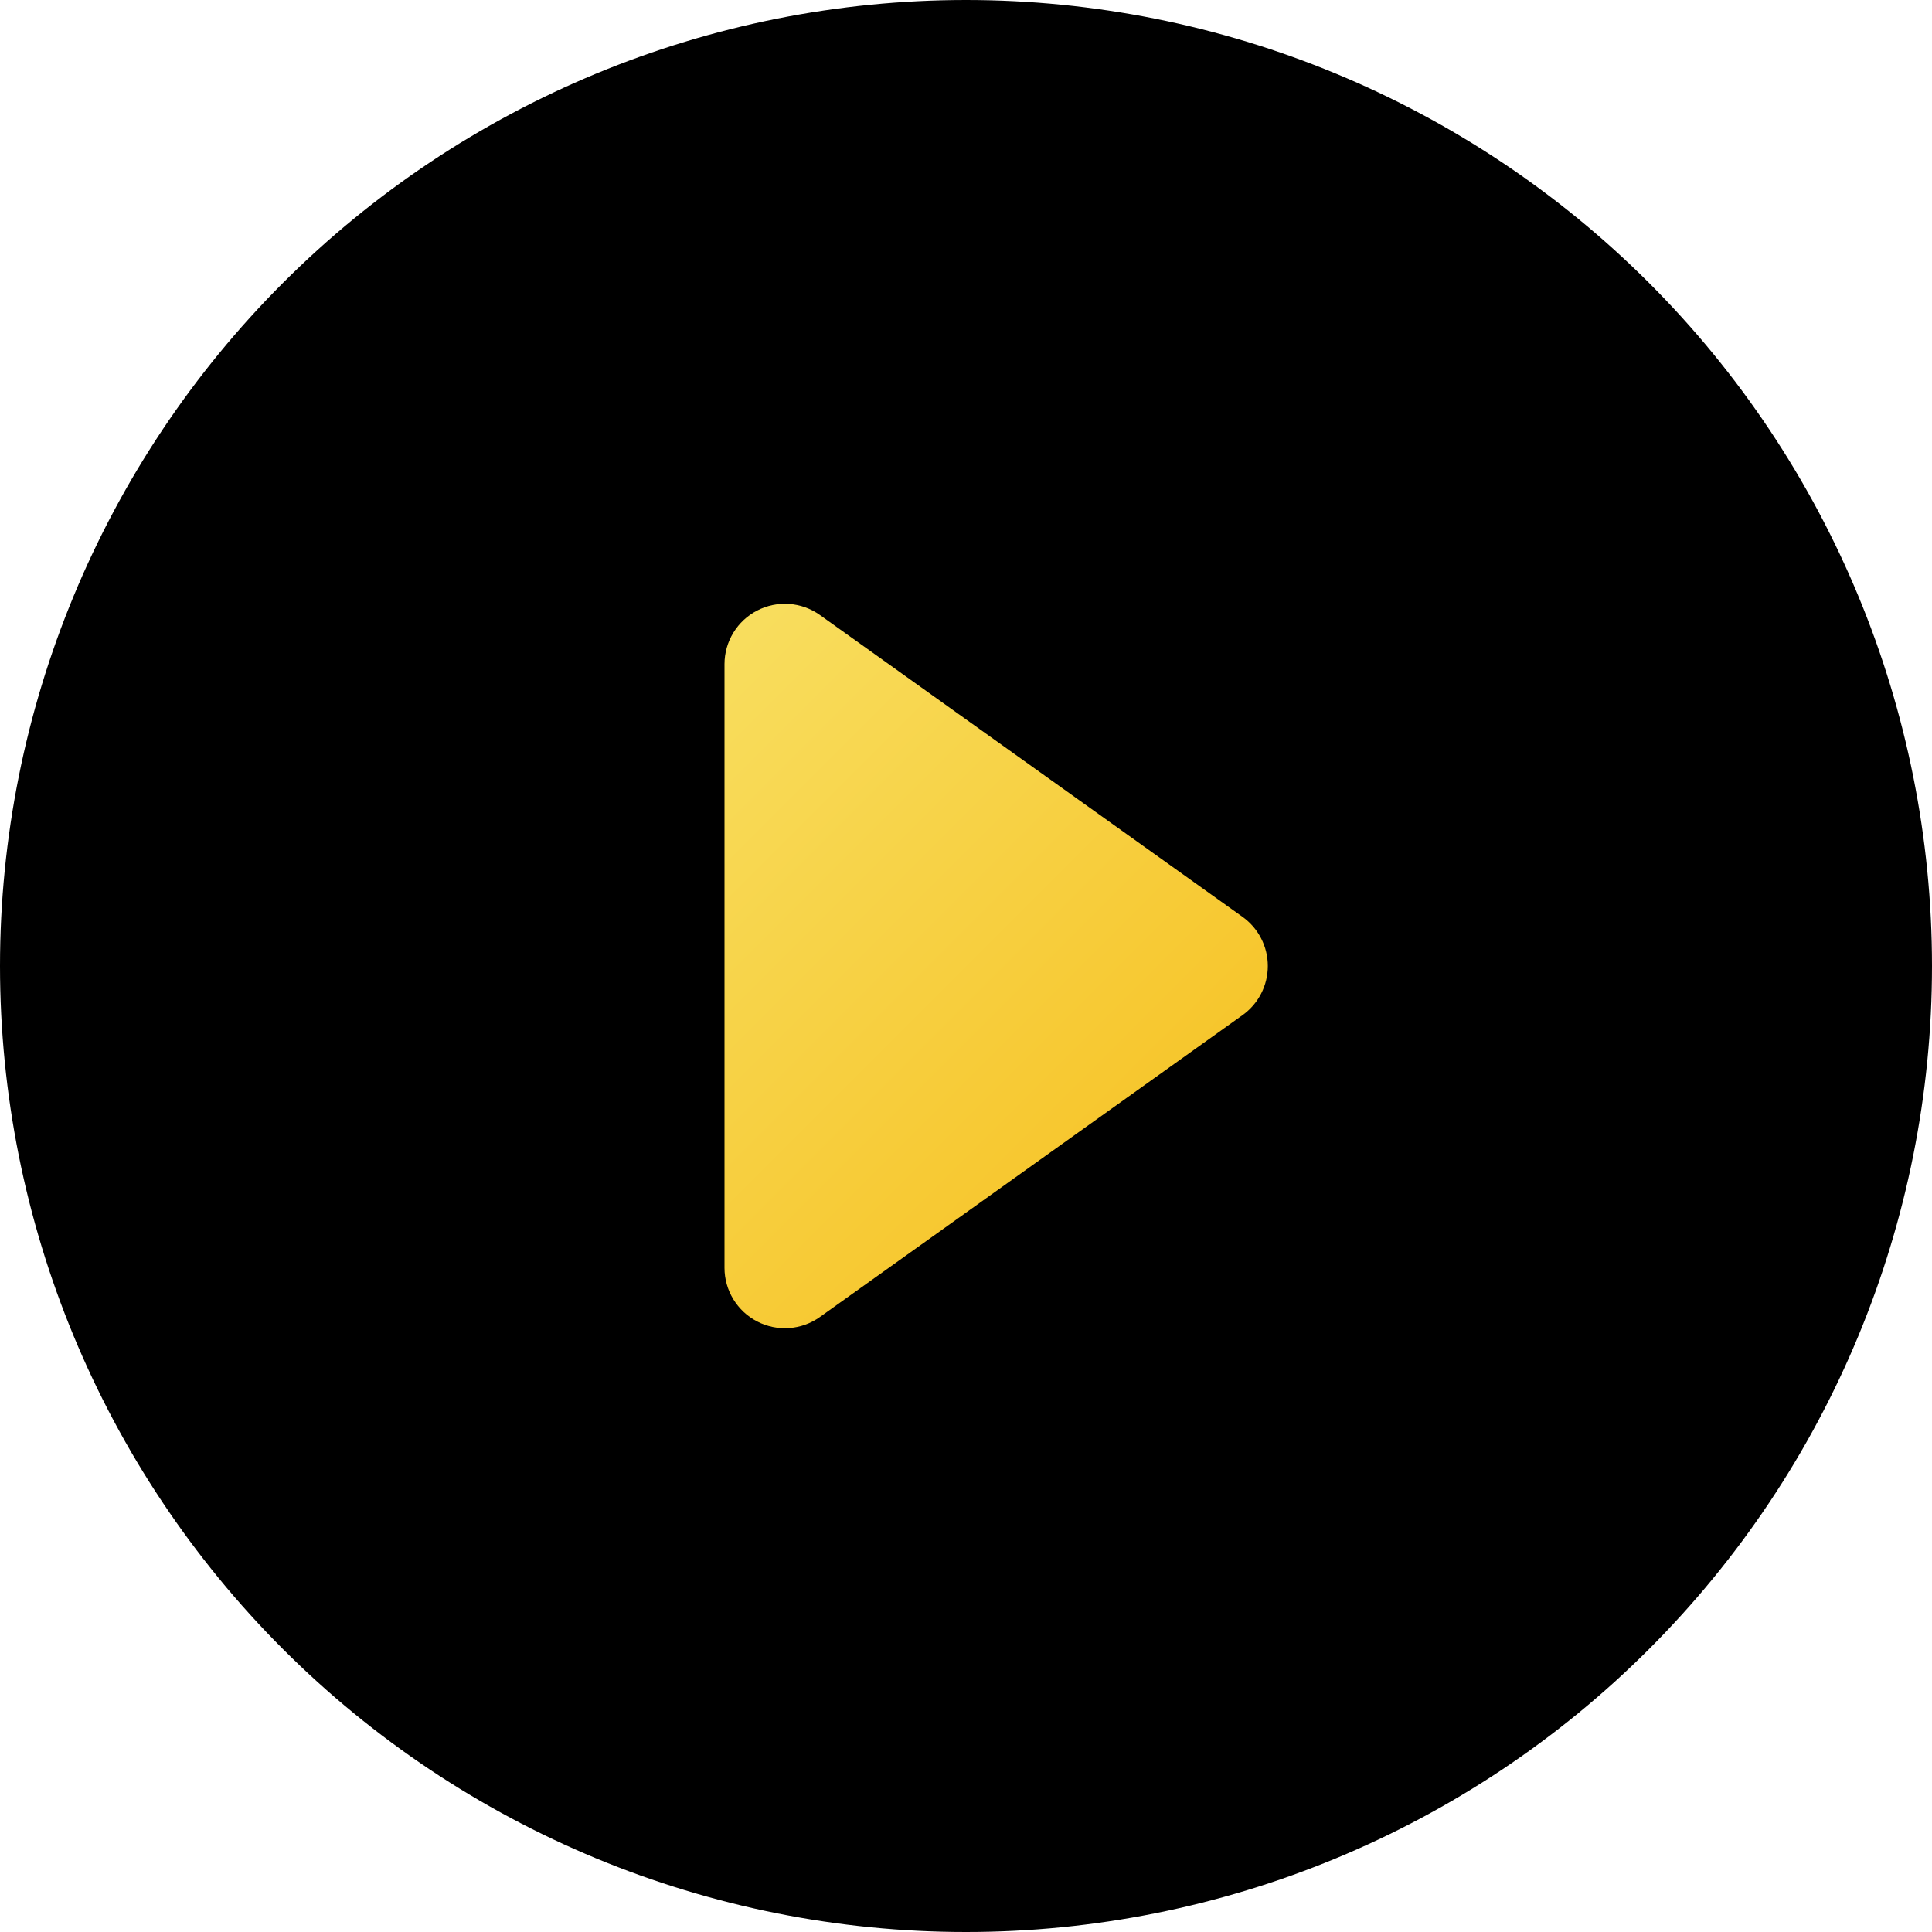 <svg width="105" height="105" viewBox="0 0 105 105" fill="none" xmlns="http://www.w3.org/2000/svg">
<g clip-path="url(#clip0_2_2874)">
<rect x="21.875" y="21.875" width="61.25" height="61.25" fill="url(#paint0_linear_2_2874)"/>
<path d="M105 52.5C105 66.424 99.469 79.778 89.623 89.623C79.778 99.469 66.424 105 52.5 105C38.576 105 25.223 99.469 15.377 89.623C5.531 79.778 0 66.424 0 52.5C0 38.576 5.531 25.223 15.377 15.377C25.223 5.531 38.576 0 52.5 0C66.424 0 79.778 5.531 89.623 15.377C99.469 25.223 105 38.576 105 52.5ZM44.559 33.423C44.069 33.074 43.491 32.866 42.891 32.823C42.29 32.78 41.689 32.903 41.154 33.179C40.618 33.455 40.169 33.873 39.855 34.387C39.541 34.901 39.375 35.492 39.375 36.094L39.375 68.906C39.375 69.508 39.541 70.099 39.855 70.613C40.169 71.127 40.618 71.545 41.154 71.821C41.689 72.097 42.29 72.22 42.891 72.177C43.491 72.134 44.069 71.927 44.559 71.577L67.528 55.171C67.954 54.867 68.3 54.467 68.539 54.002C68.779 53.538 68.903 53.023 68.903 52.5C68.903 51.977 68.779 51.462 68.539 50.998C68.3 50.533 67.954 50.133 67.528 49.829L44.559 33.423Z" fill="black"/>
</g>
<defs>
<linearGradient id="paint0_linear_2_2874" x1="21.875" y1="21.875" x2="83.125" y2="83.125" gradientUnits="userSpaceOnUse">
<stop stop-color="#F9EC7D"/>
<stop offset="1" stop-color="#F5B100"/>
</linearGradient>
<clipPath id="clip0_2_2874">
<rect width="105" height="105" fill="white"/>
</clipPath>
</defs>
</svg>
